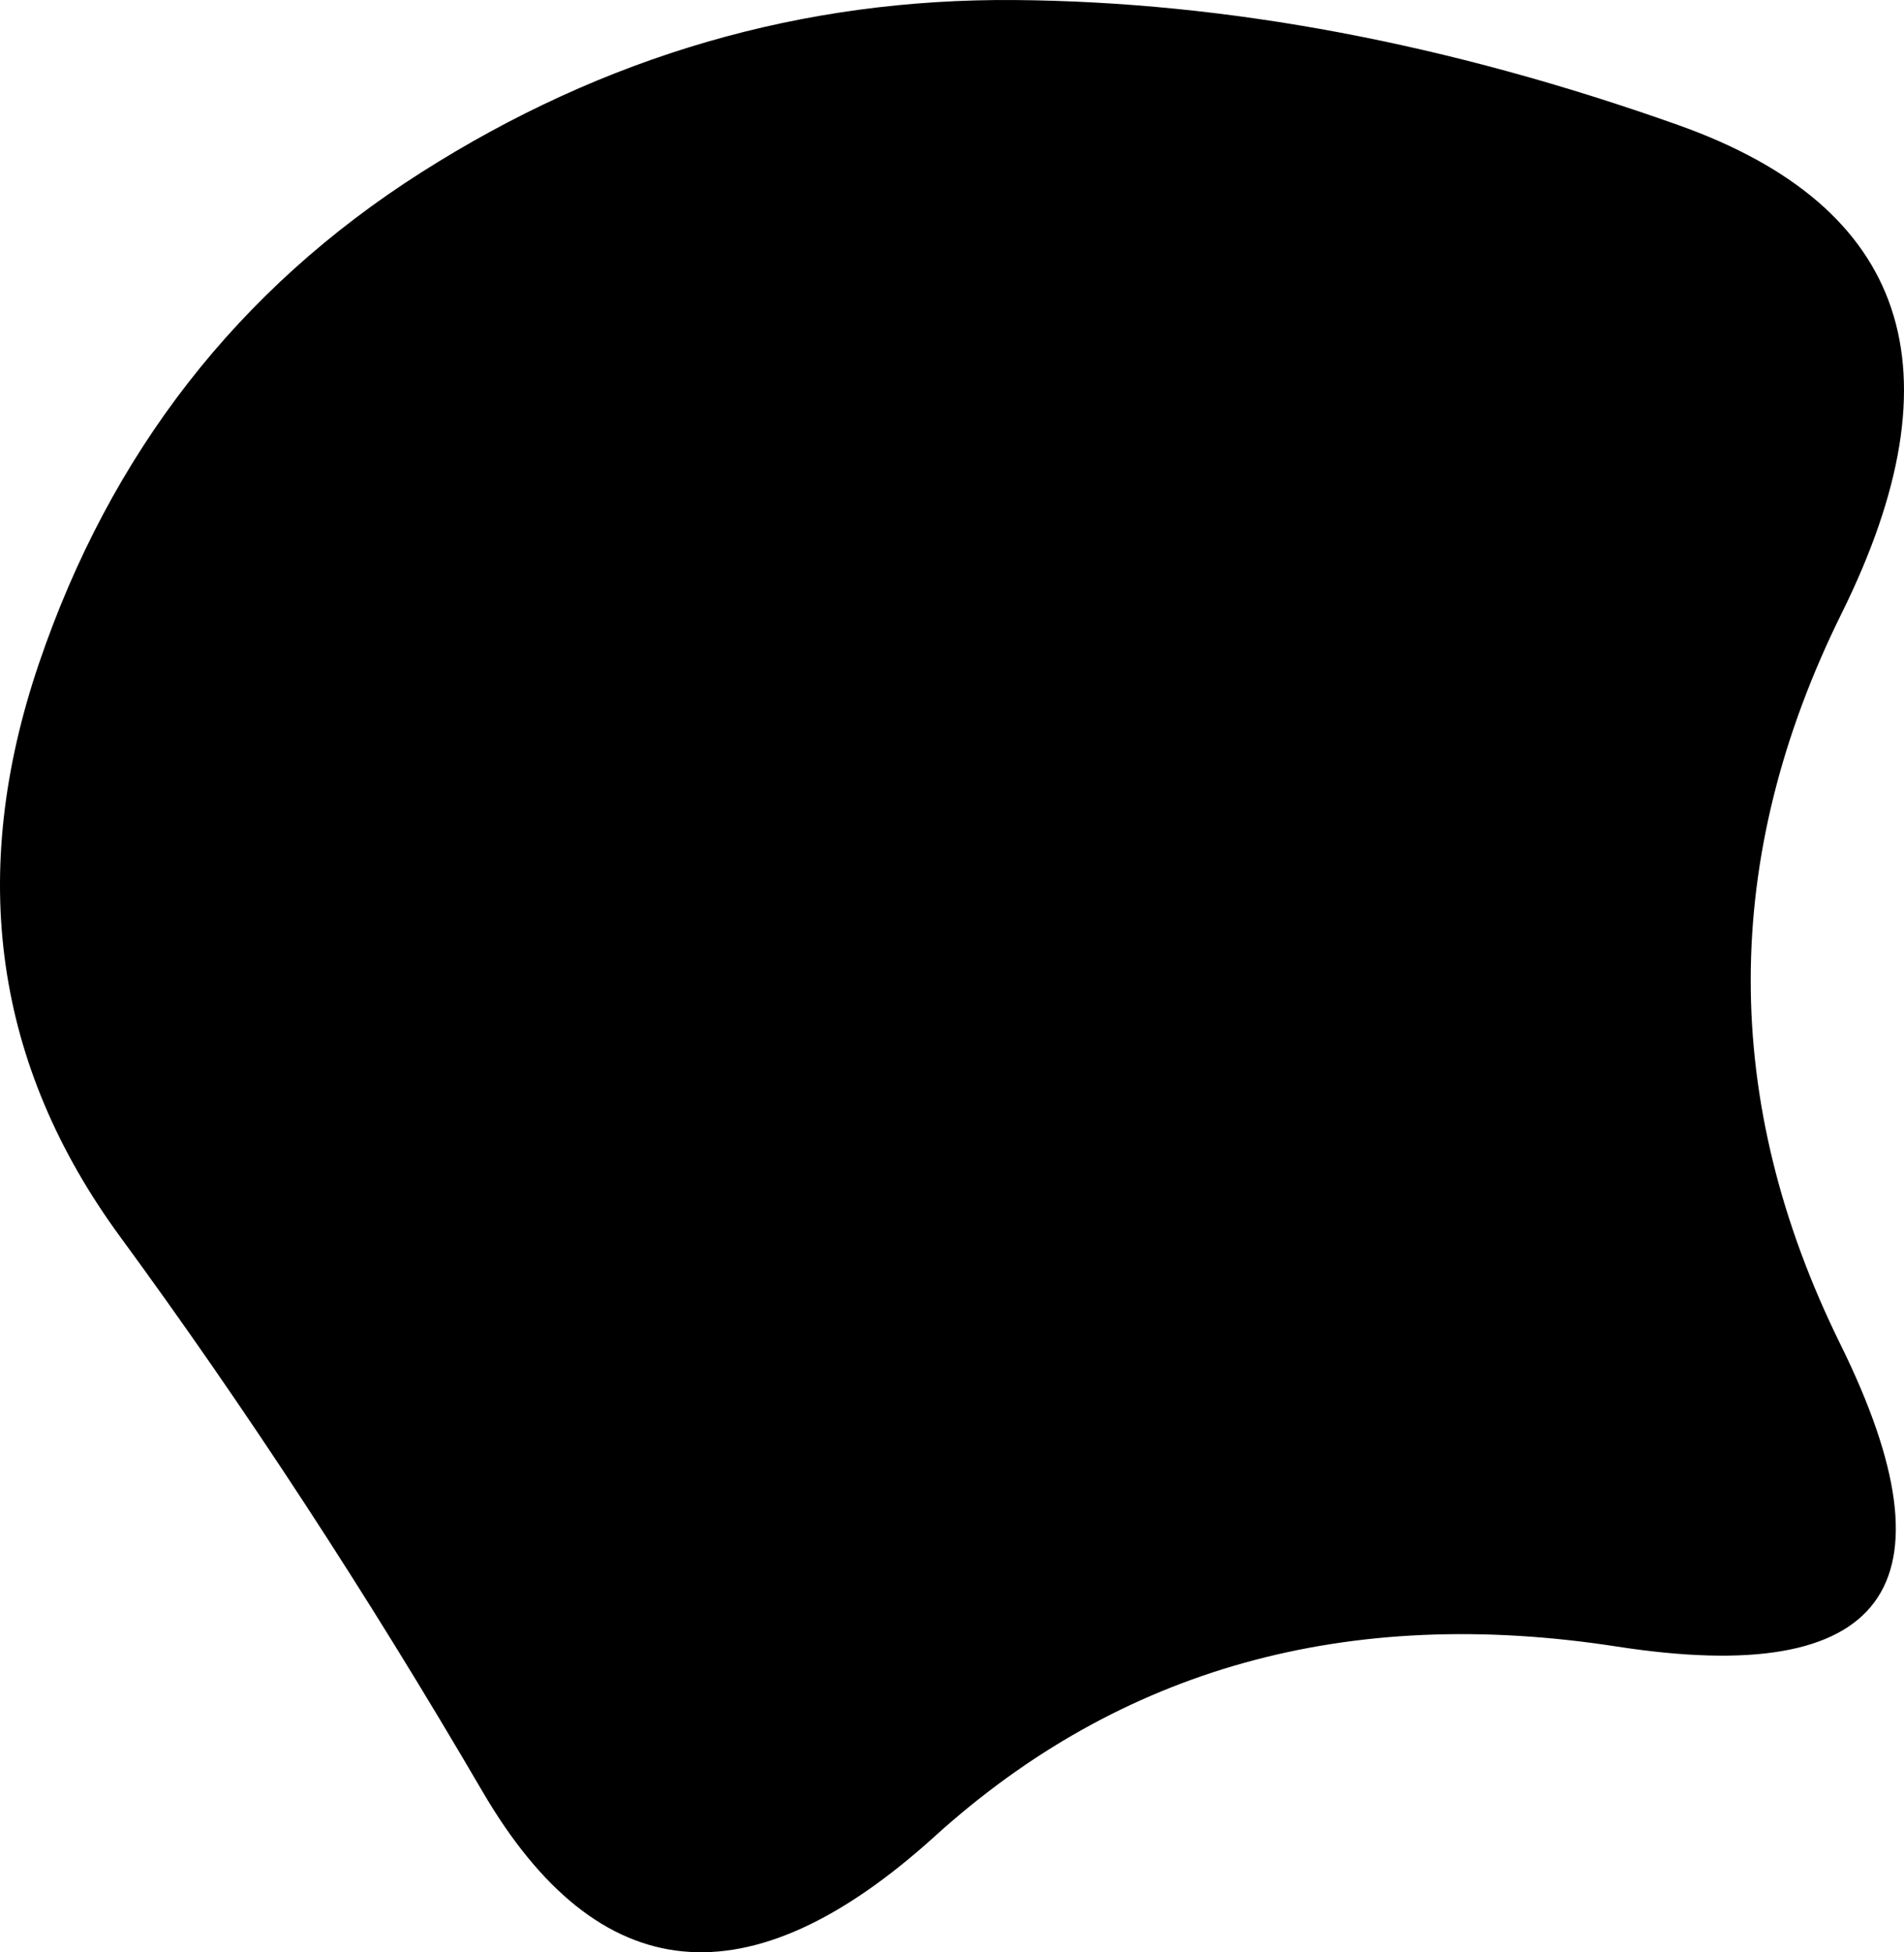 <svg xmlns="http://www.w3.org/2000/svg" width="762.074" height="781.382" viewBox="93.397 107.986 762.074 781.382"><defs><clipPath id="a"><path fill="currentColor" d="M830 646q72 146-89.5 121t-273 76q-111.5 101-181-18t-145-222Q66 500 109 373.5T262 177q110-70 237.5-69T765 158q138 49 65.5 195.5T830 646Z"/></clipPath></defs><g clip-path="url(#a)"><path d="M830 646q72 146-89.5 121t-273 76q-111.5 101-181-18t-145-222Q66 500 109 373.5T262 177q110-70 237.5-69T765 158q138 49 65.5 195.5T830 646Z"/></g></svg>